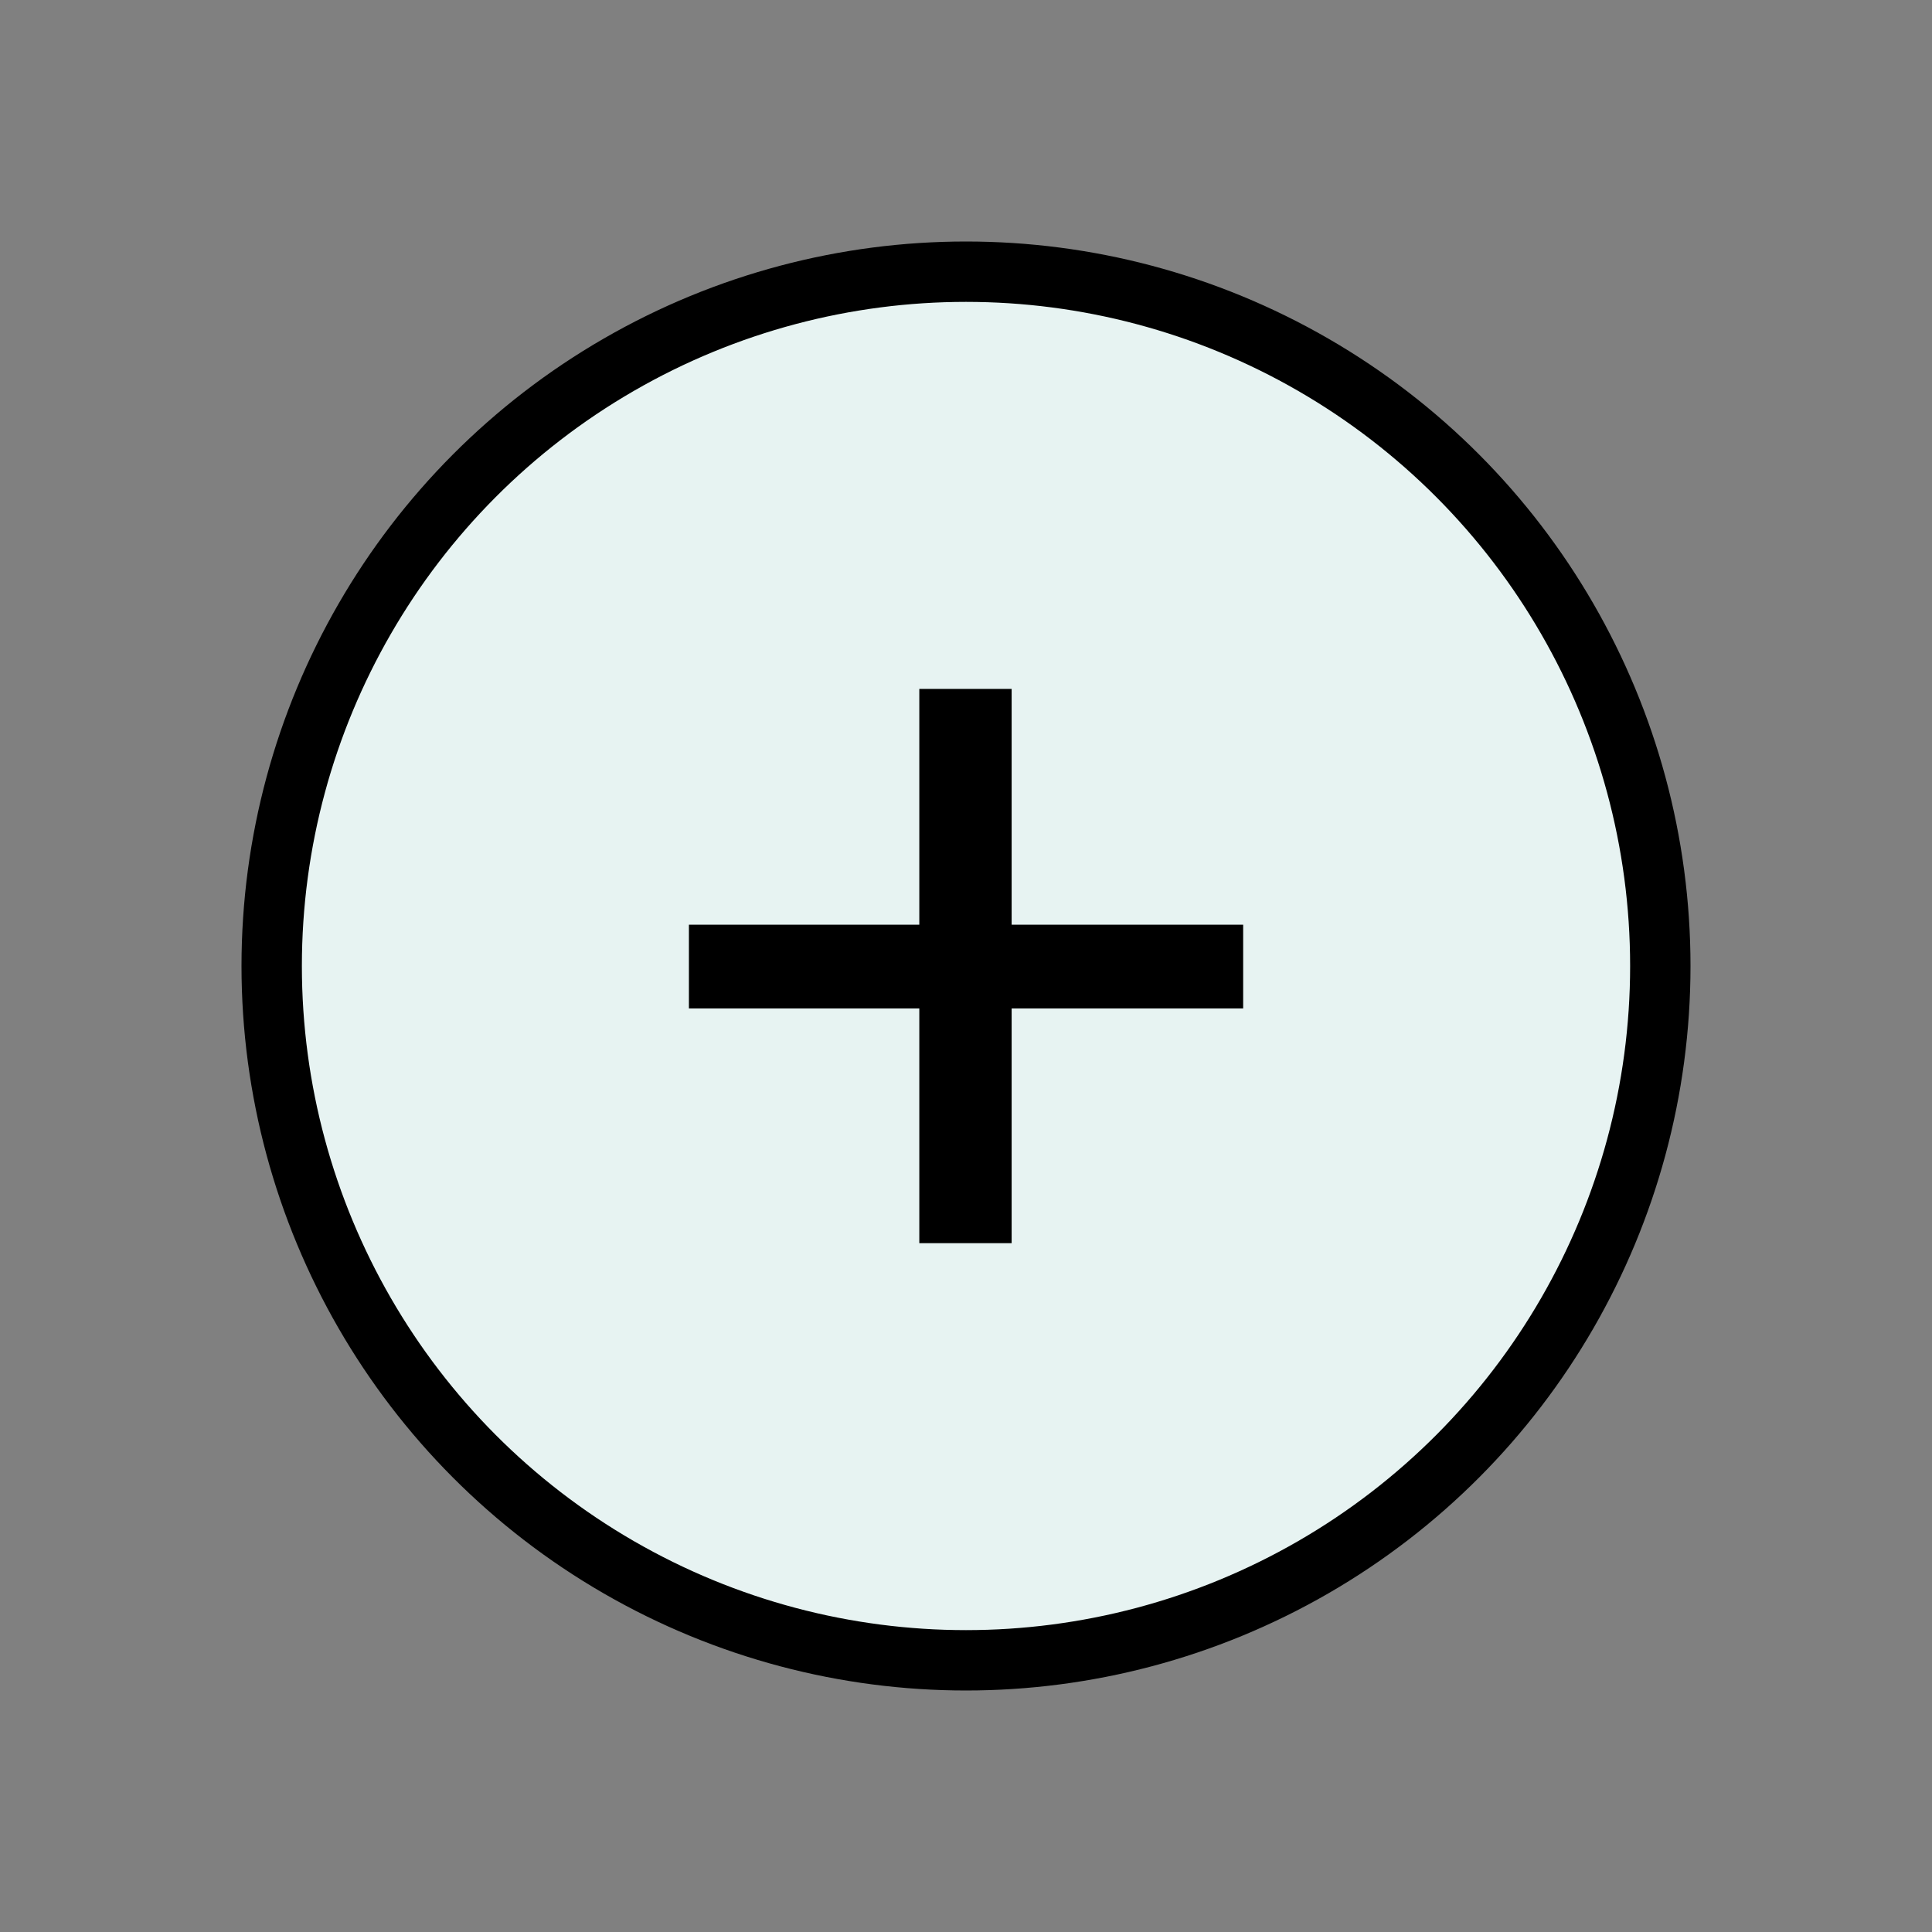 <svg width="24" height="24" xmlns="http://www.w3.org/2000/svg" fill="none">
 <rect width="100%" height="100%" fill="#808080" stroke="none"/>
 <g id="Layer_1">
  <title>Layer 1</title>
  <g id="svg_1">
   <g>
    <circle stroke-width="0.75" stroke="black" fill="#E7F3F2" r="8.625" cy="12" cx="12"/>
   </g>
   <g>
    <path fill="black" d="m15.443,12.527l-2.876,0l0,2.916l-1.147,0l0,-2.916l-2.862,0l0,-1.04l2.862,0l0,-2.929l1.147,0l0,2.929l2.876,0l0,1.04z"/>
   </g>
  </g>
 </g>

</svg>